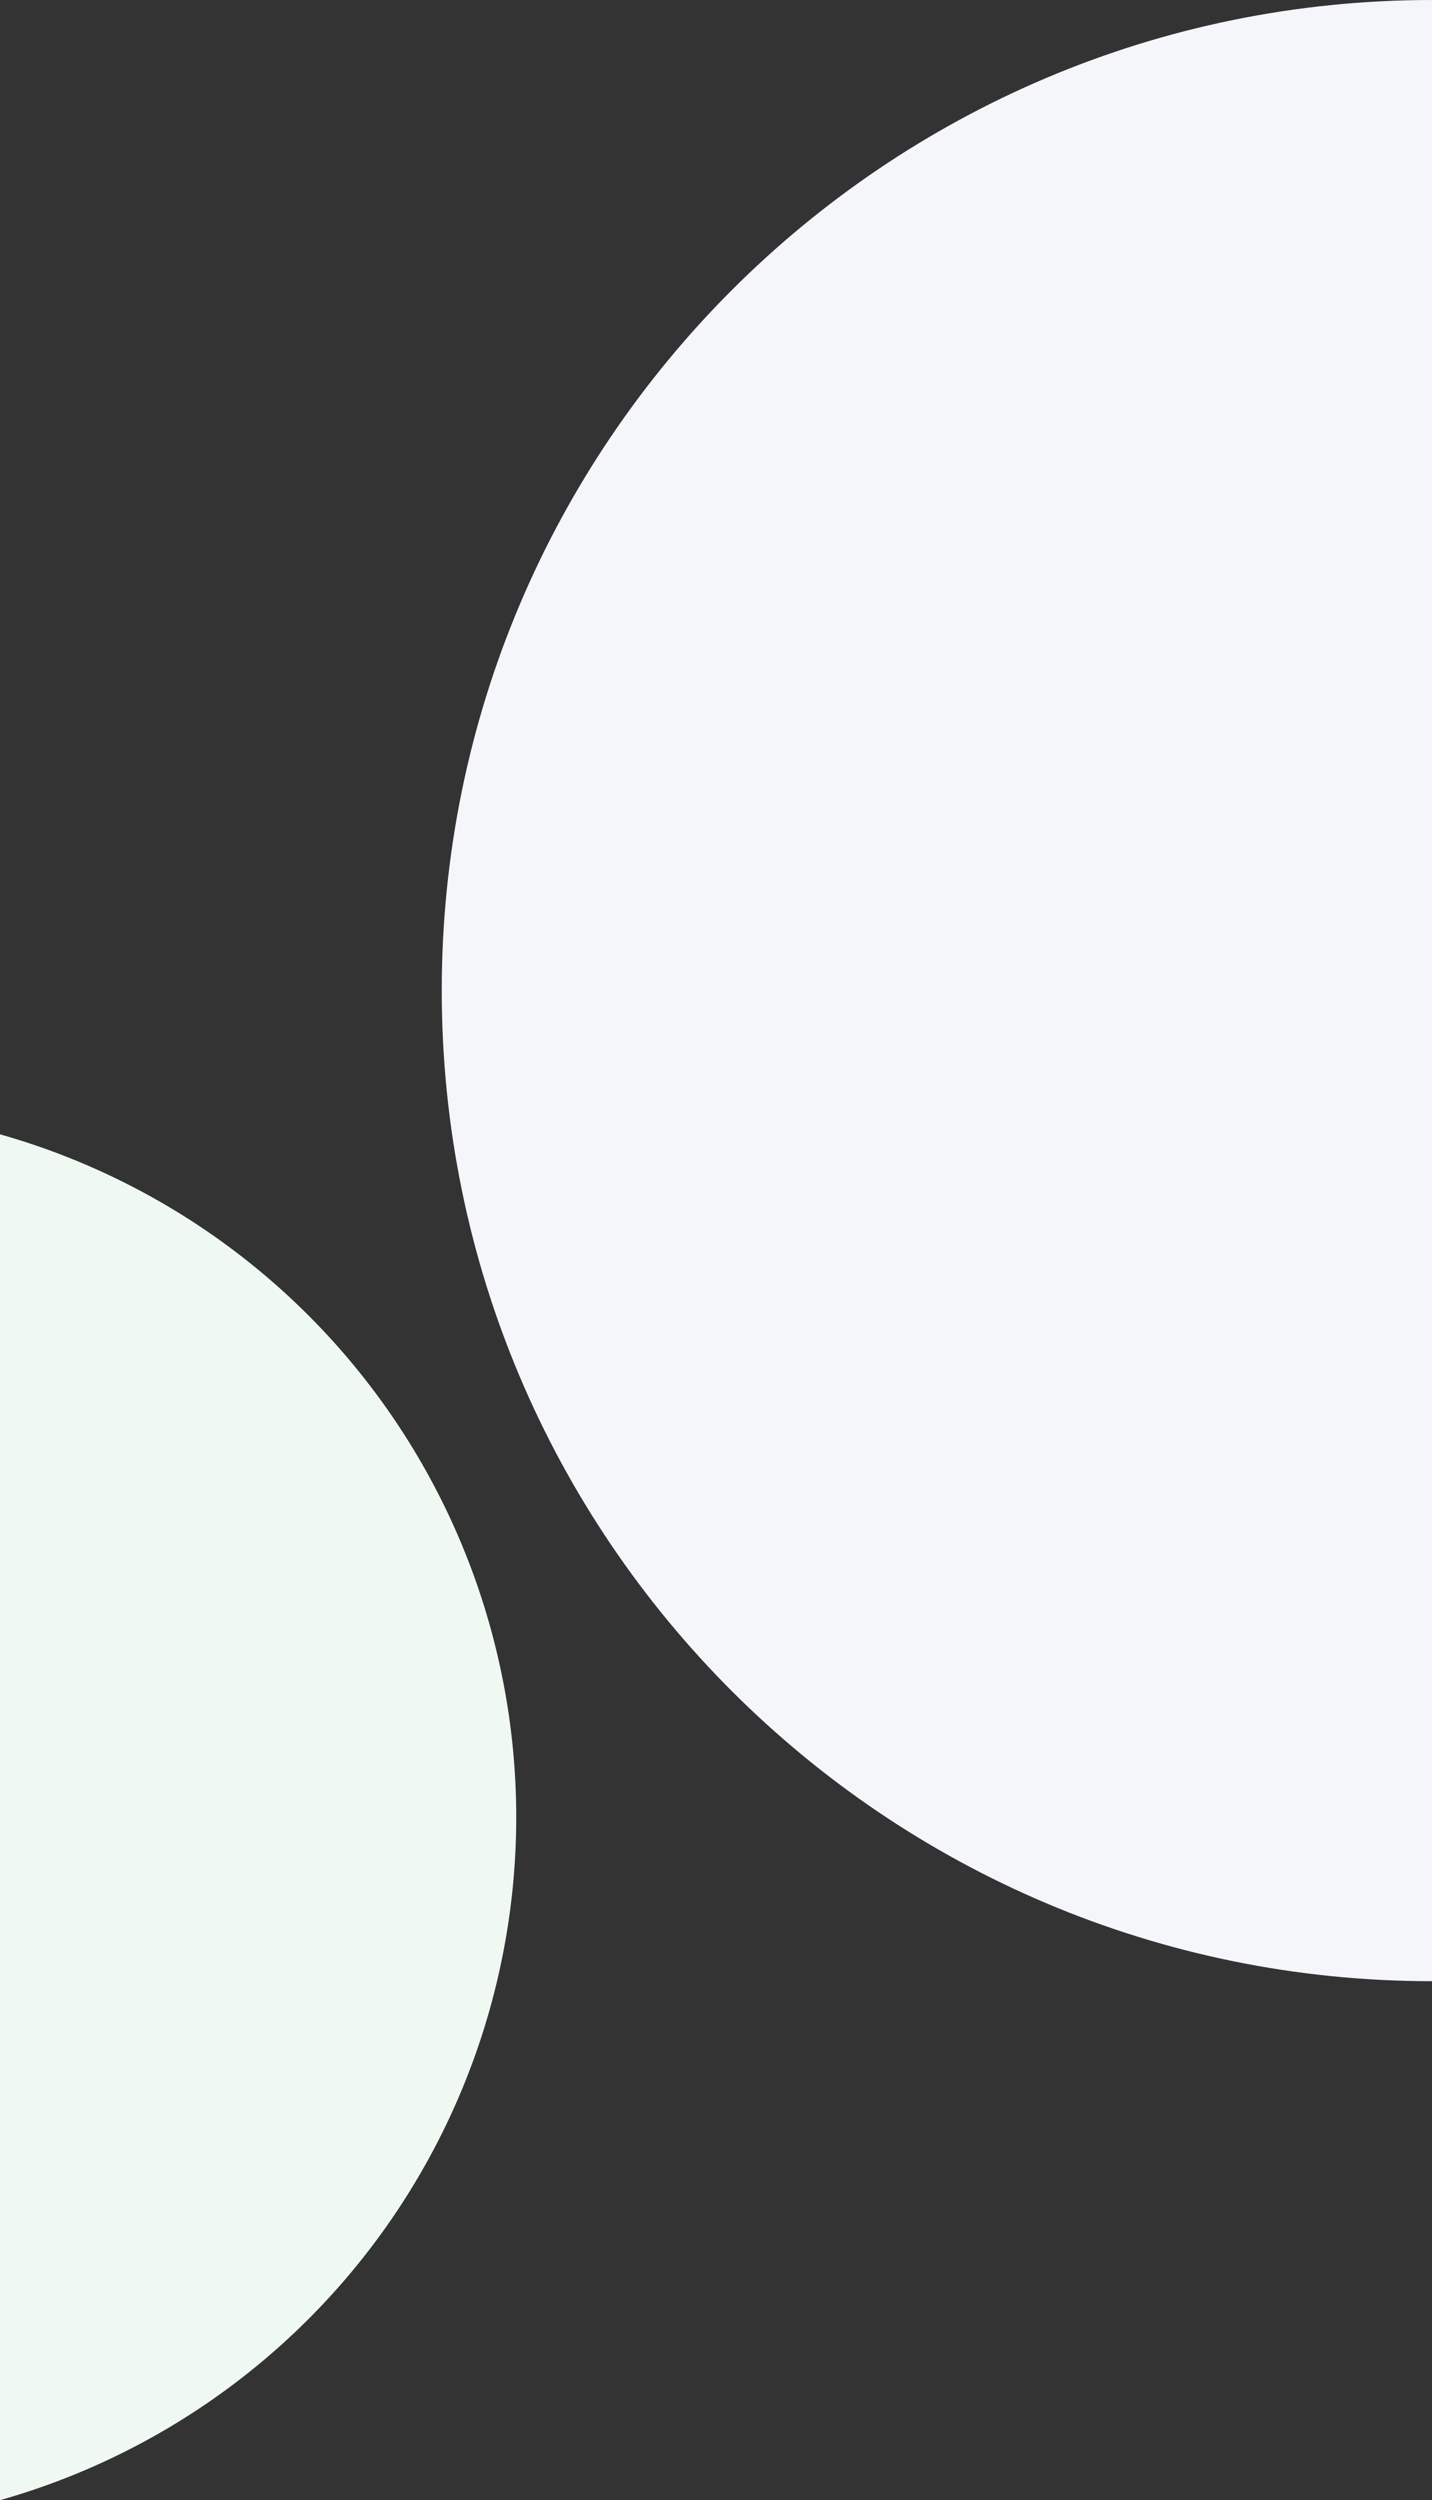 <svg id="Layer_2" data-name="Layer 2" xmlns="http://www.w3.org/2000/svg" viewBox="0 0 383.75 669.77"><rect x="0" y="0" width="383.75" height="669.77" fill="#333333" stroke="none"/><defs><style>.cls-1{fill:#eff9f1;}.cls-2{fill:#f5f6fa;}</style></defs><path class="cls-1" d="M0,303.87v365.9A190.16,190.16,0,0,0,138.34,486.82,190.16,190.16,0,0,0,0,303.87Z"/><path class="cls-2" d="M383.75,0C237.19,0,118.38,118.81,118.38,265.37S237.19,530.74,383.75,530.74Z"/></svg>